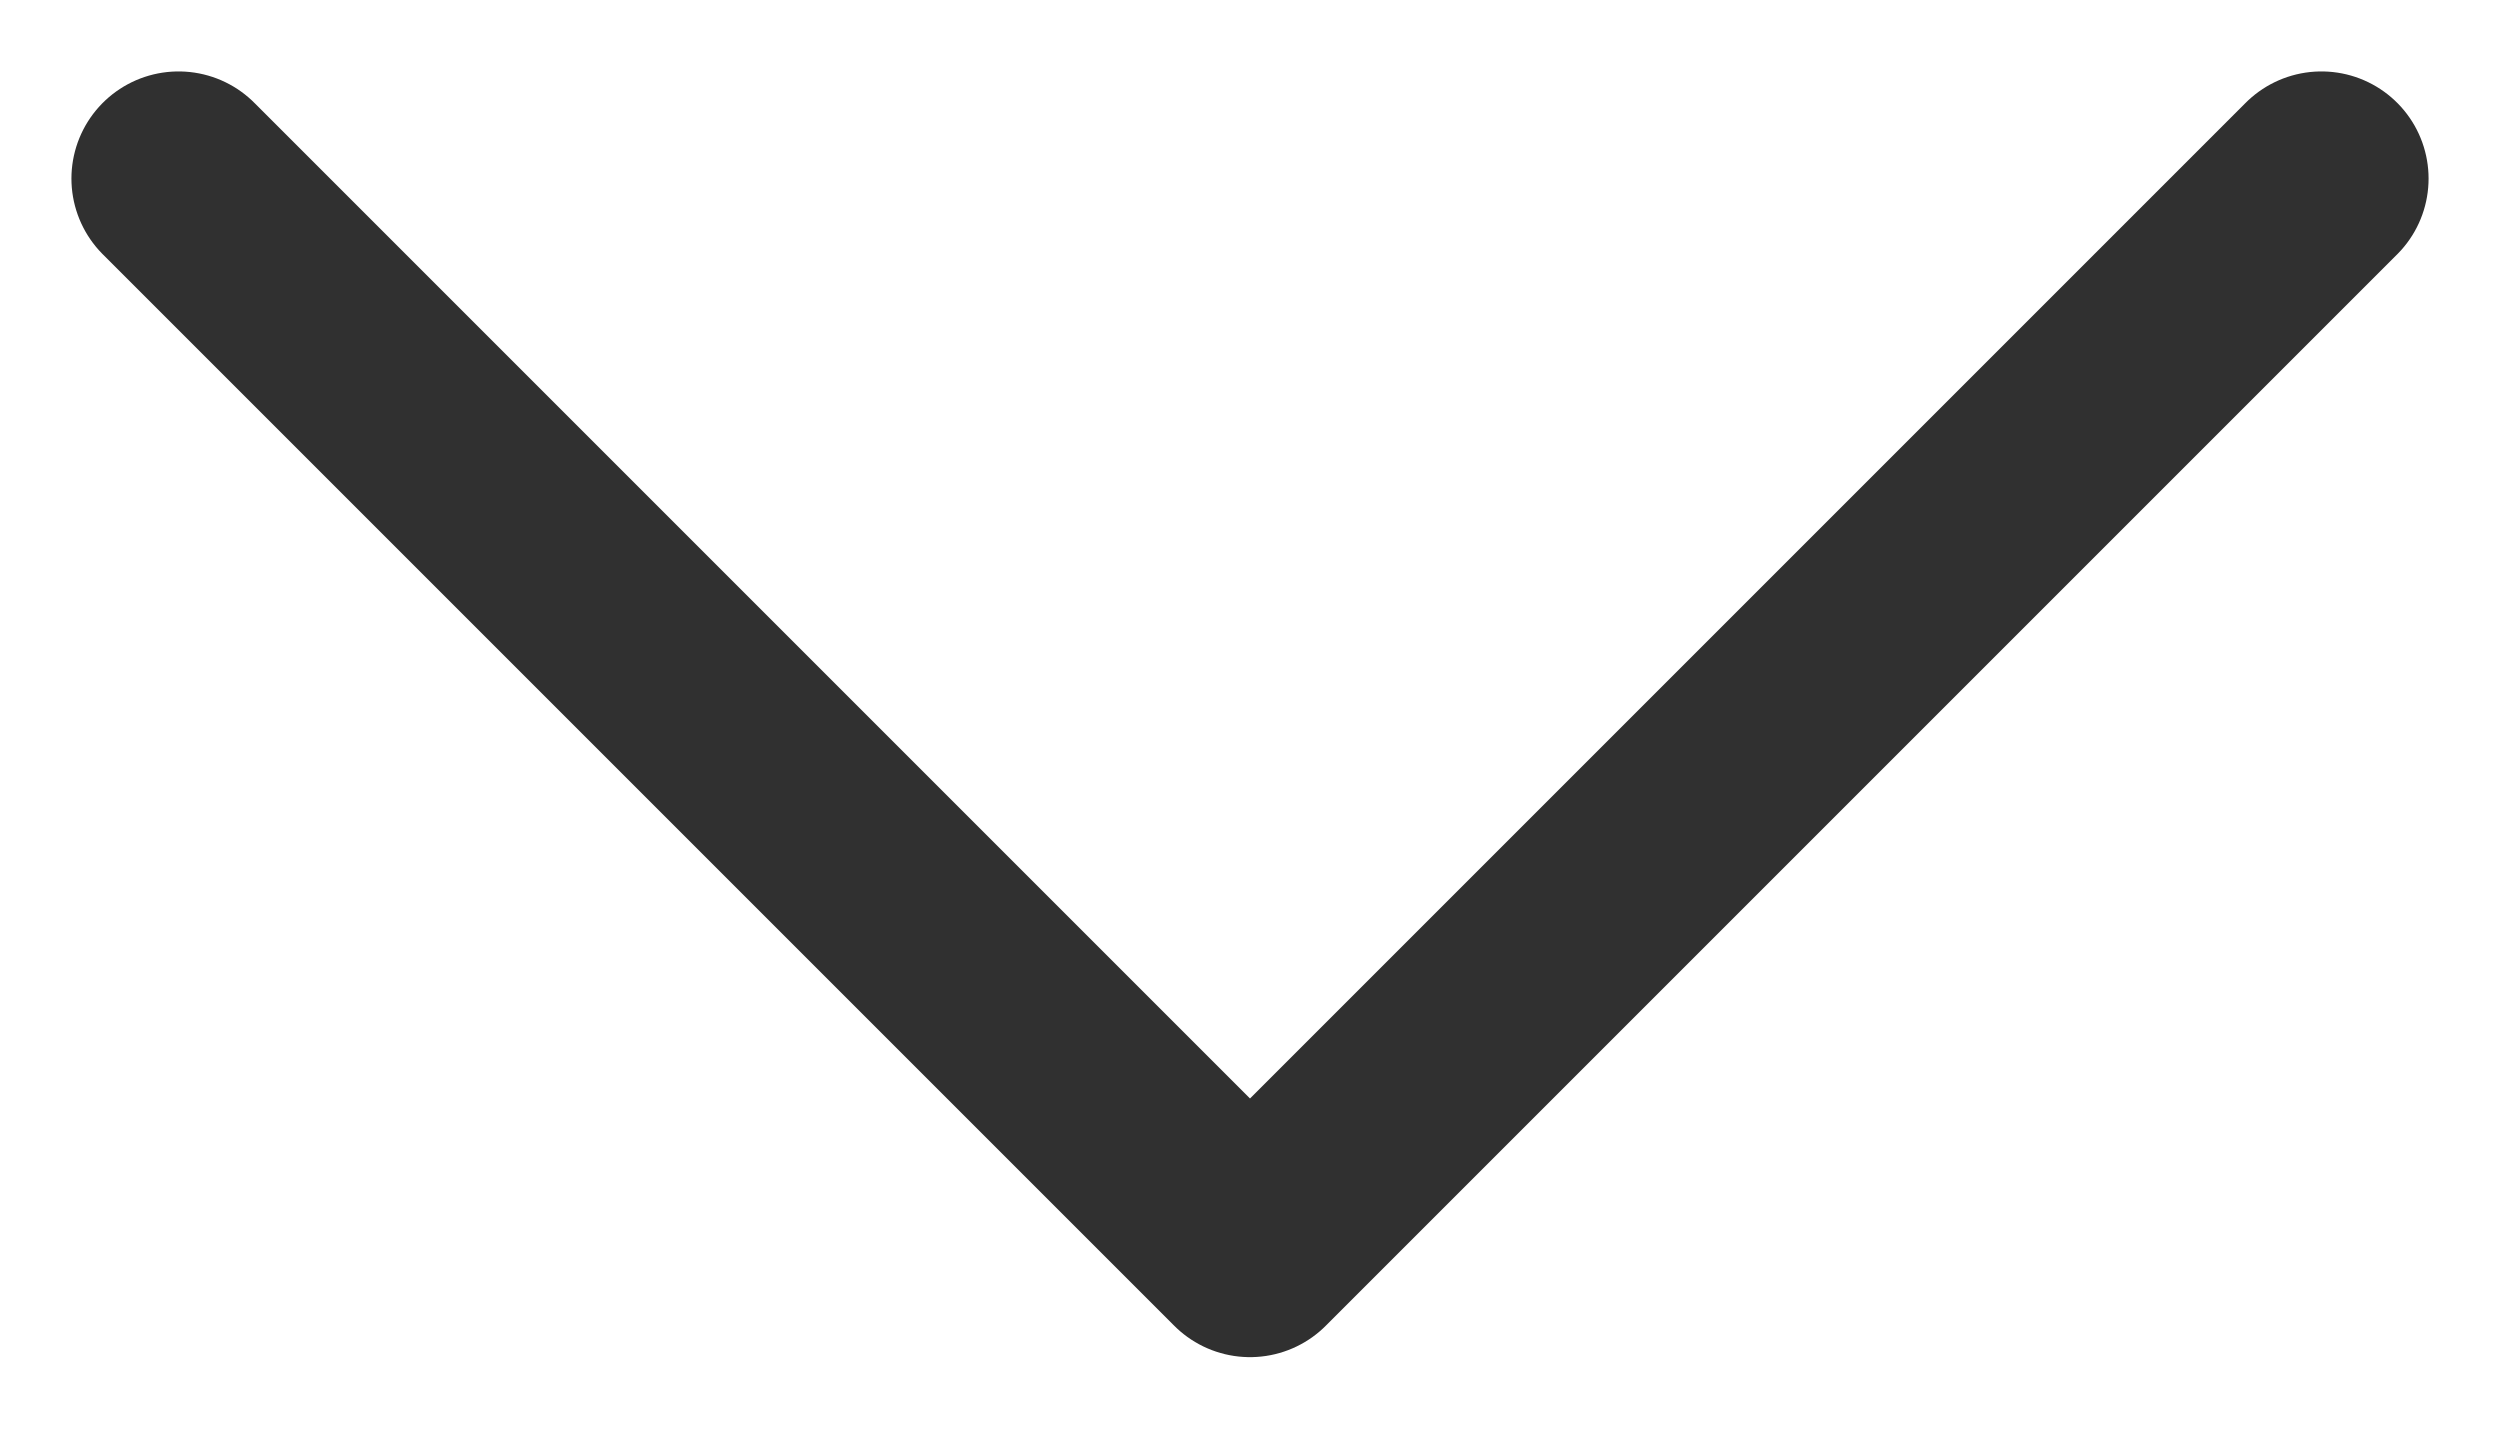 <svg width="14" height="8" viewBox="0 0 14 8" fill="none" xmlns="http://www.w3.org/2000/svg">
<path d="M1 1L7 7L13 1" stroke="#303030" stroke-width="1.2" stroke-linecap="round" stroke-linejoin="round"/>
</svg>
